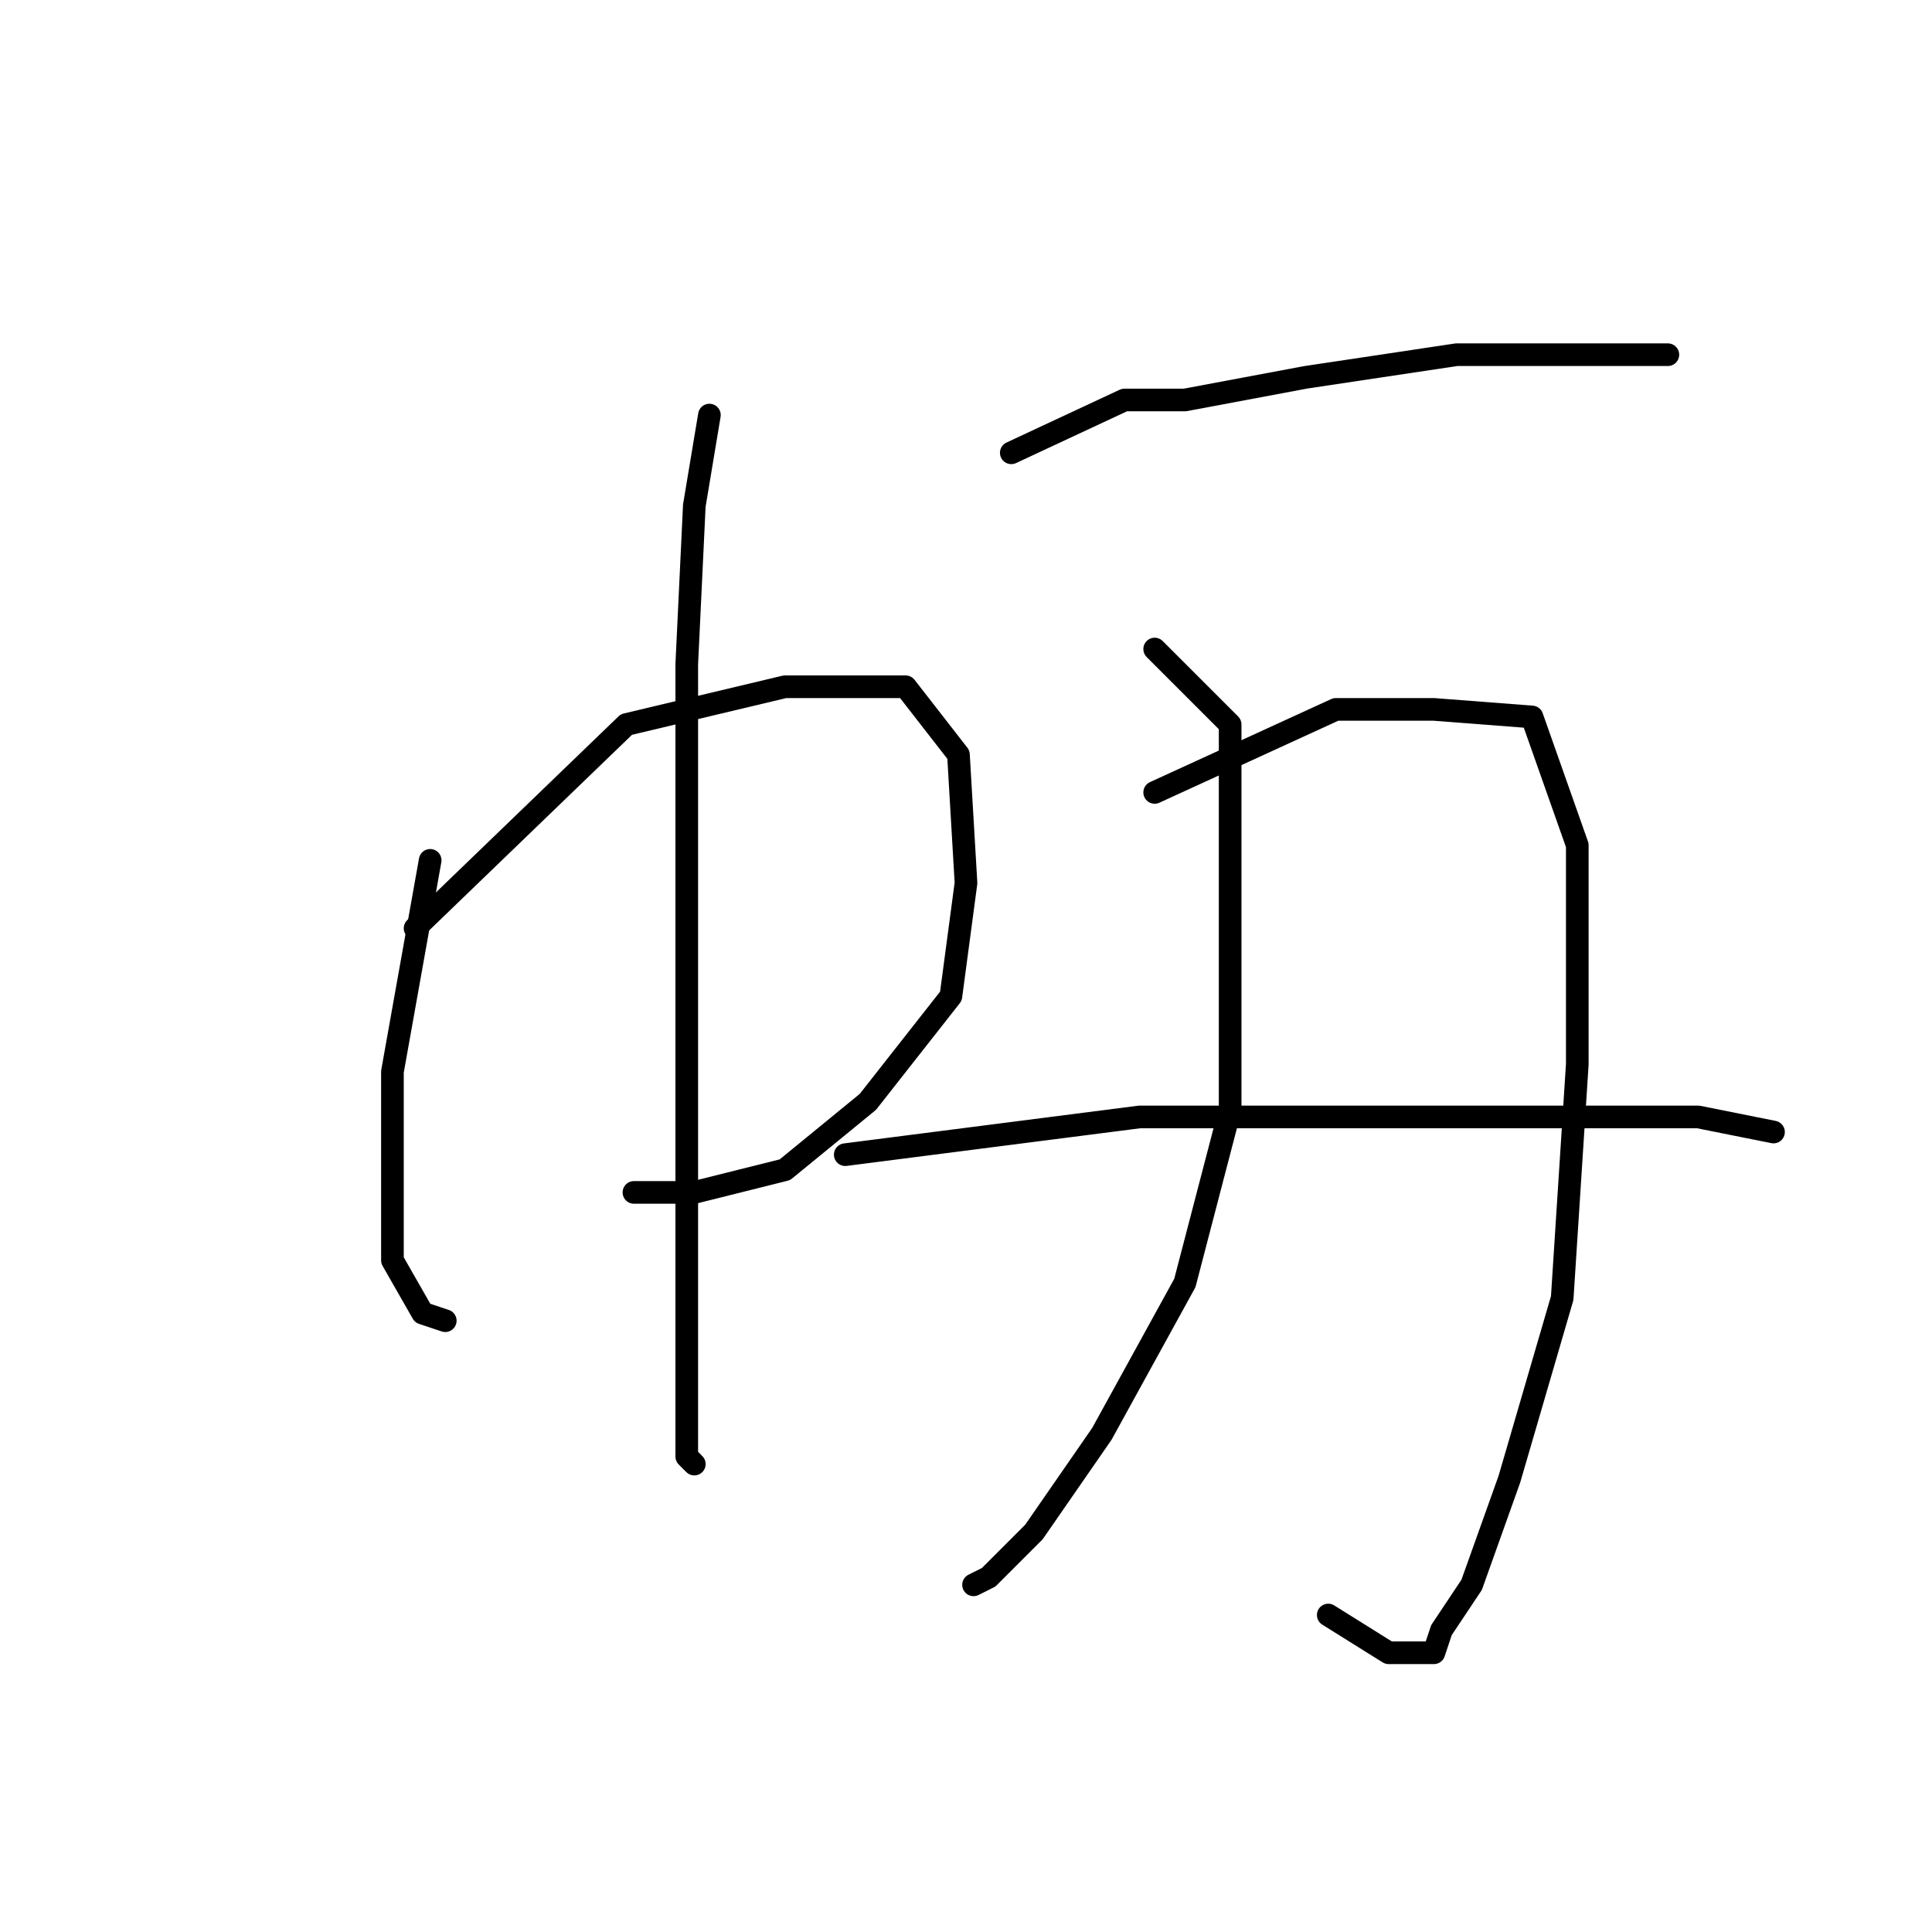 <?xml version="1.0" standalone="no"?>
    <svg width="256" height="256" xmlns="http://www.w3.org/2000/svg" version="1.1">
    <polyline stroke="black" stroke-width="3" stroke-linecap="round" fill="transparent" stroke-linejoin="round" points="57 114 52 142 52 157 52 167 56 174 59 175 59 175 " />
        <polyline stroke="black" stroke-width="3" stroke-linecap="round" fill="transparent" stroke-linejoin="round" points="55 123 83 96 104 91 120 91 127 100 128 117 126 132 115 146 104 155 92 158 84 158 84 158 " />
        <polyline stroke="black" stroke-width="3" stroke-linecap="round" fill="transparent" stroke-linejoin="round" points="94 55 92 67 91 88 91 116 91 145 91 169 91 185 91 193 92 194 92 194 " />
        <polyline stroke="black" stroke-width="3" stroke-linecap="round" fill="transparent" stroke-linejoin="round" points="134 60 149 53 157 53 173 50 193 47 208 47 217 47 221 47 221 47 " />
        <polyline stroke="black" stroke-width="3" stroke-linecap="round" fill="transparent" stroke-linejoin="round" points="153 86 163 96 163 104 163 120 163 147 157 170 146 190 137 203 131 209 129 210 129 210 " />
        <polyline stroke="black" stroke-width="3" stroke-linecap="round" fill="transparent" stroke-linejoin="round" points="153 105 177 94 190 94 203 95 209 112 209 141 207 172 200 196 195 210 191 216 190 219 184 219 176 214 176 214 " />
        <polyline stroke="black" stroke-width="3" stroke-linecap="round" fill="transparent" stroke-linejoin="round" points="112 153 151 148 175 148 203 148 225 148 235 150 235 150 " />
        </svg>